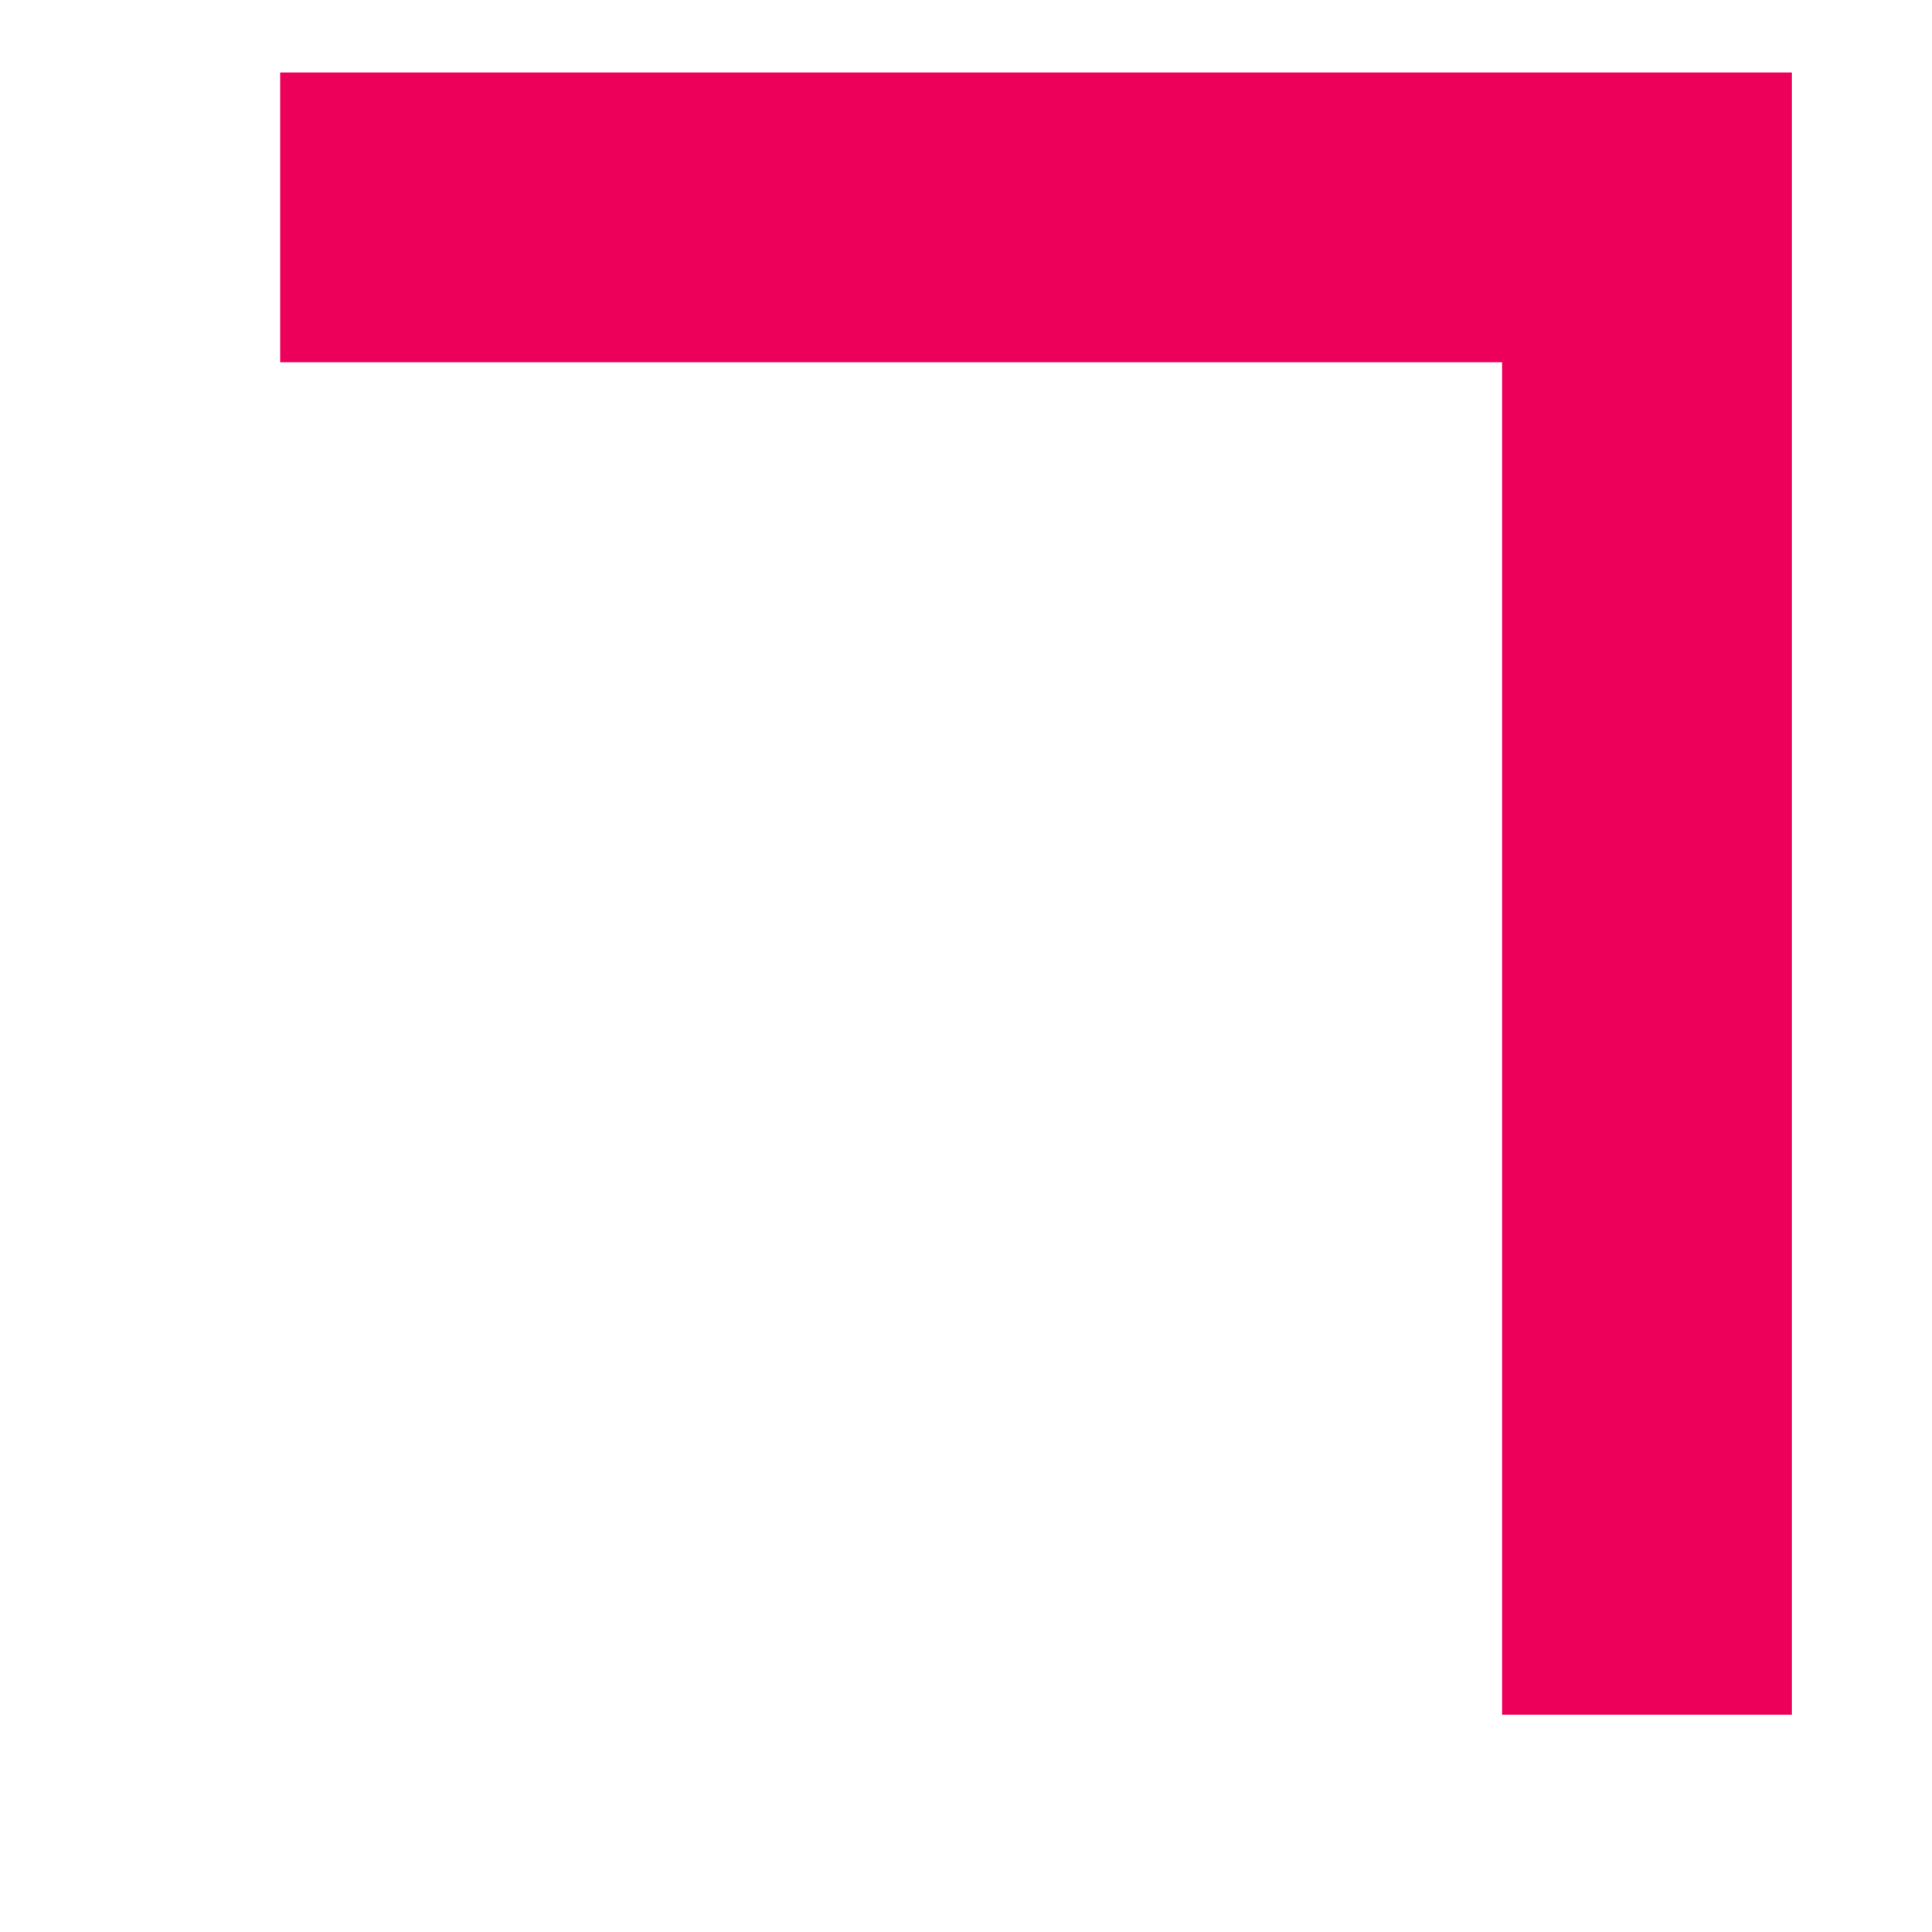 
<svg xmlns="http://www.w3.org/2000/svg" version="1.1" xmlns:xlink="http://www.w3.org/1999/xlink" preserveAspectRatio="none" x="0px" y="0px" width="20px" height="20px" viewBox="0 0 20 20">
<defs>
<path id="Layer0_0_1_STROKES" stroke="#EC005A" stroke-width="3" stroke-linejoin="miter" stroke-linecap="butt" stroke-miterlimit="3" fill="none" d="
M -178.75 -63.3
L -164.6 -63.3 -164.6 -47.8"/>
</defs>

<g transform="matrix( 1, 0, 0, 1, 181.65,65.55) ">
<use xlink:href="#Layer0_0_1_STROKES"/>
</g>
</svg>

